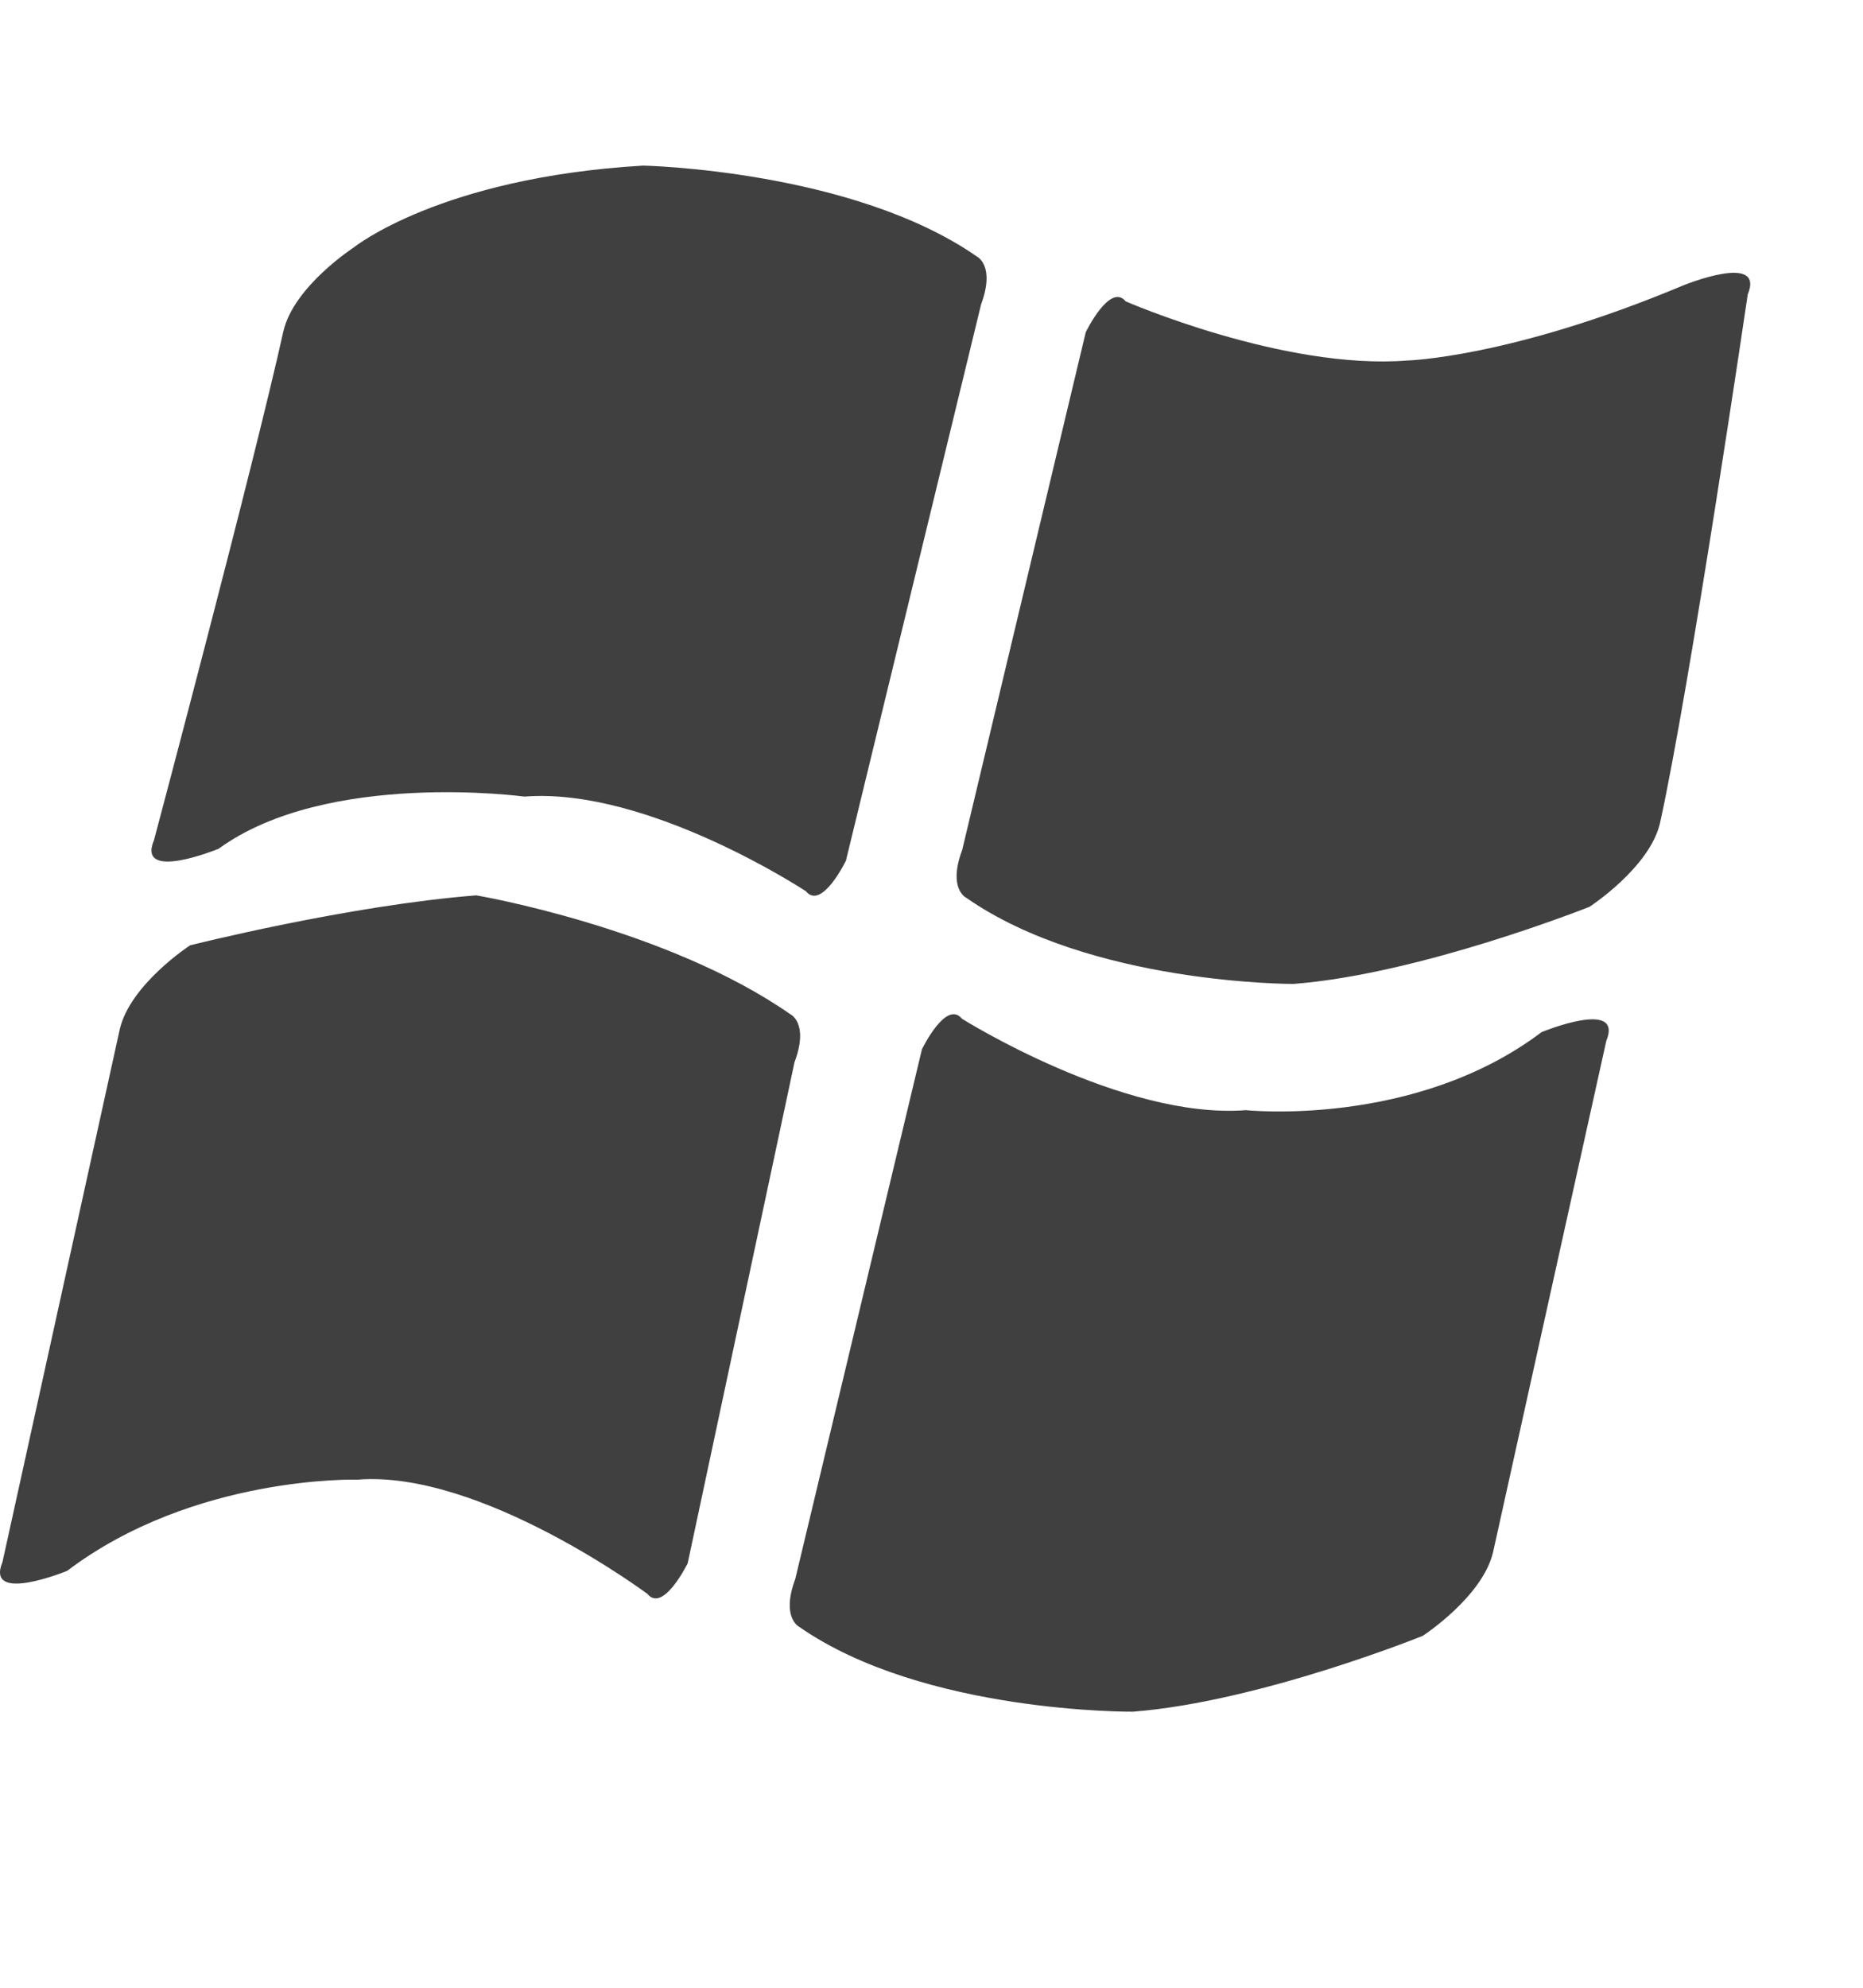 <svg width="15" height="16" viewBox="0 0 15 16" fill="none" xmlns="http://www.w3.org/2000/svg">
<path fill-rule="evenodd" clip-rule="evenodd" d="M1.76 6.832C2.634 6.196 4.222 6.412 4.222 6.412C5.216 6.334 6.489 7.174 6.489 7.174C6.616 7.33 6.811 6.928 6.811 6.928L7.899 2.451C8.015 2.138 7.867 2.066 7.867 2.066C6.866 1.368 5.178 1.333 5.178 1.333C3.544 1.429 2.848 1.992 2.848 1.992C2.848 1.992 2.367 2.304 2.282 2.665C2.039 3.763 1.24 6.762 1.24 6.762C1.096 7.105 1.76 6.832 1.76 6.832ZM6.365 8.165C5.365 7.467 3.835 7.207 3.835 7.207C2.809 7.287 1.531 7.609 1.531 7.609C1.531 7.609 1.051 7.921 0.965 8.282C0.723 9.38 0.02 12.573 0.02 12.573C-0.122 12.917 0.541 12.644 0.541 12.644C1.563 11.871 2.88 11.91 2.88 11.91C3.873 11.832 5.213 12.83 5.213 12.83C5.34 12.986 5.537 12.583 5.537 12.583L6.397 8.55C6.515 8.236 6.365 8.165 6.365 8.165ZM12.412 8.308C11.39 9.08 10.031 8.936 10.031 8.936C9.039 9.013 7.745 8.2 7.745 8.2C7.618 8.043 7.423 8.446 7.423 8.446L6.403 12.71C6.287 13.023 6.435 13.095 6.435 13.095C7.437 13.793 9.121 13.778 9.121 13.778C10.145 13.698 11.456 13.167 11.456 13.167C11.456 13.167 11.935 12.855 12.021 12.496C12.264 11.398 12.933 8.379 12.933 8.379C13.075 8.034 12.412 8.308 12.412 8.308ZM13.551 2.298C12.16 2.881 11.329 2.902 11.329 2.902C10.335 2.98 9.064 2.426 9.064 2.426C8.937 2.271 8.742 2.674 8.742 2.674L7.747 6.842C7.63 7.155 7.779 7.226 7.779 7.226C8.781 7.925 10.414 7.92 10.414 7.92C11.439 7.841 12.798 7.299 12.798 7.299C12.798 7.299 13.279 6.987 13.365 6.628C13.607 5.53 14.072 2.37 14.072 2.37C14.214 2.026 13.551 2.298 13.551 2.298Z" fill="#404040"/>
</svg>
